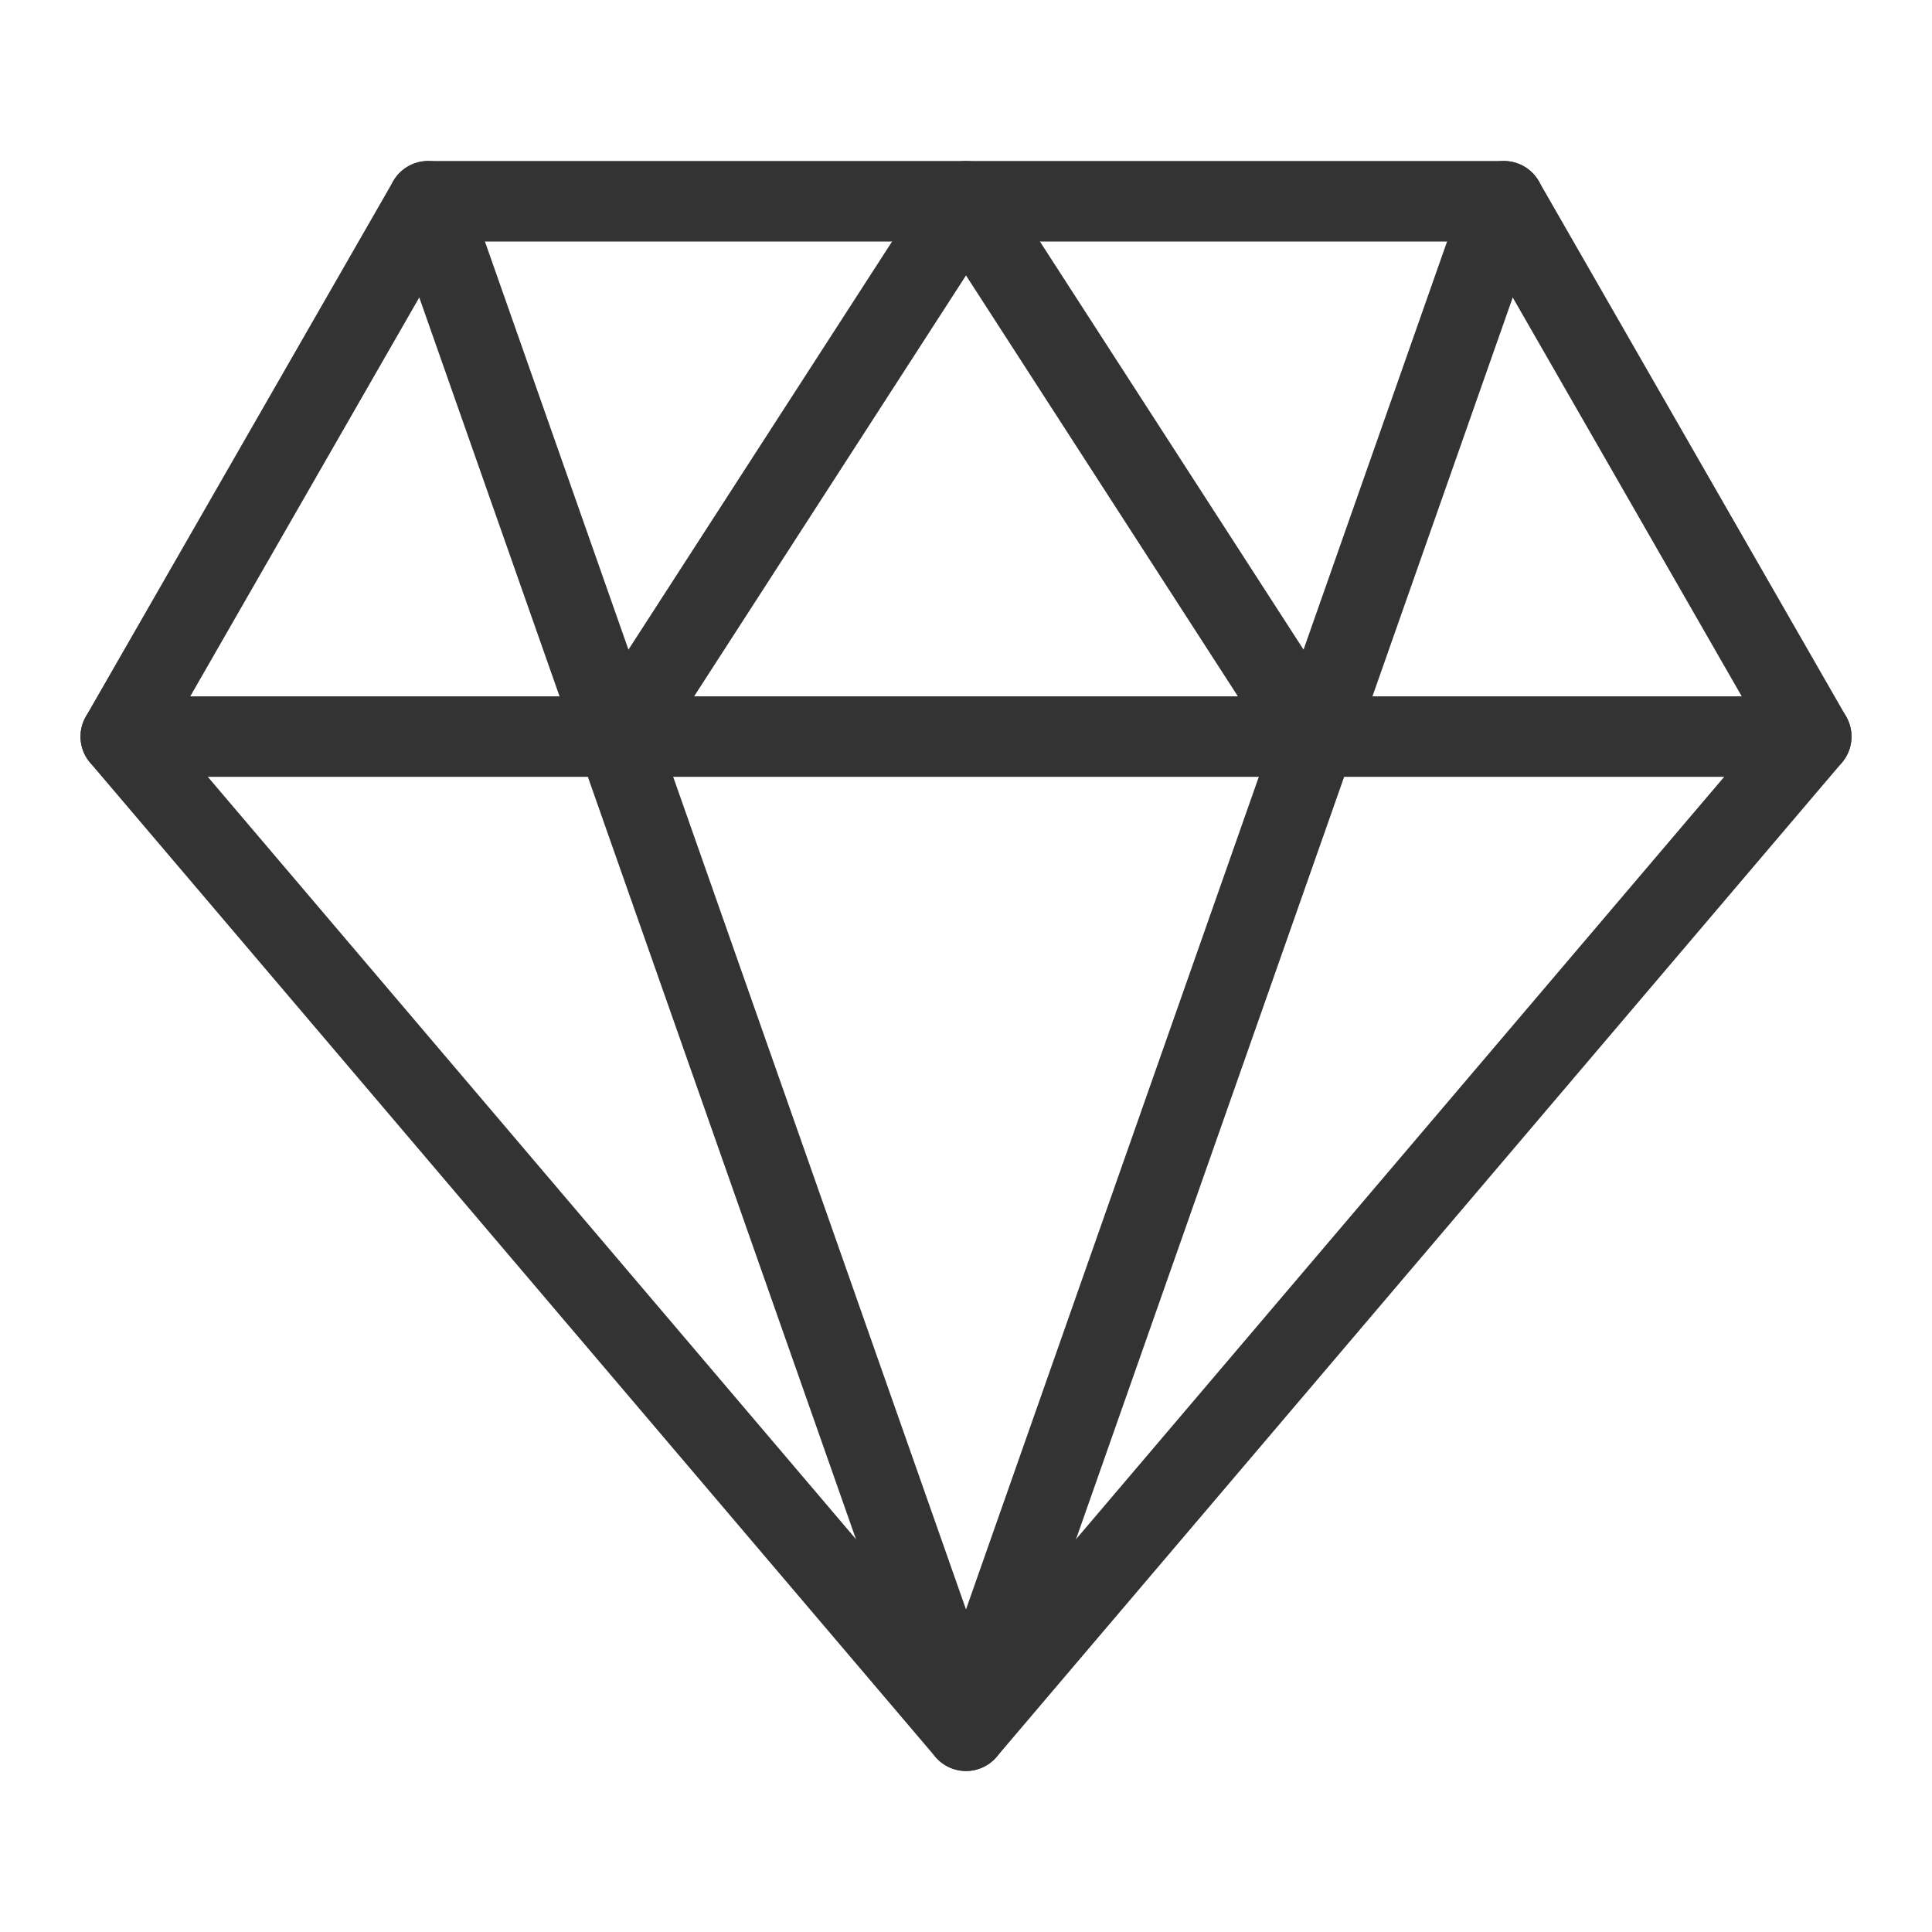 <?xml version="1.0" encoding="UTF-8"?><svg width="24" height="24" viewBox="0 0 48 48" fill="none" xmlns="http://www.w3.org/2000/svg"><path fill-rule="evenodd" clip-rule="evenodd" d="M10.636 5H37.364L45 18.3L24 43L3 18.3L10.636 5Z" stroke="#333" stroke-width="2" stroke-linecap="round" stroke-linejoin="round"/><path d="M10.636 5L24 43L37.364 5" stroke="#333" stroke-width="2" stroke-linecap="round" stroke-linejoin="round"/><path d="M3 18.3H45" stroke="#333" stroke-width="2" stroke-linecap="round" stroke-linejoin="round"/><path d="M15.409 18.3L24 5L32.591 18.3" stroke="#333" stroke-width="2" stroke-linecap="round" stroke-linejoin="round"/></svg>